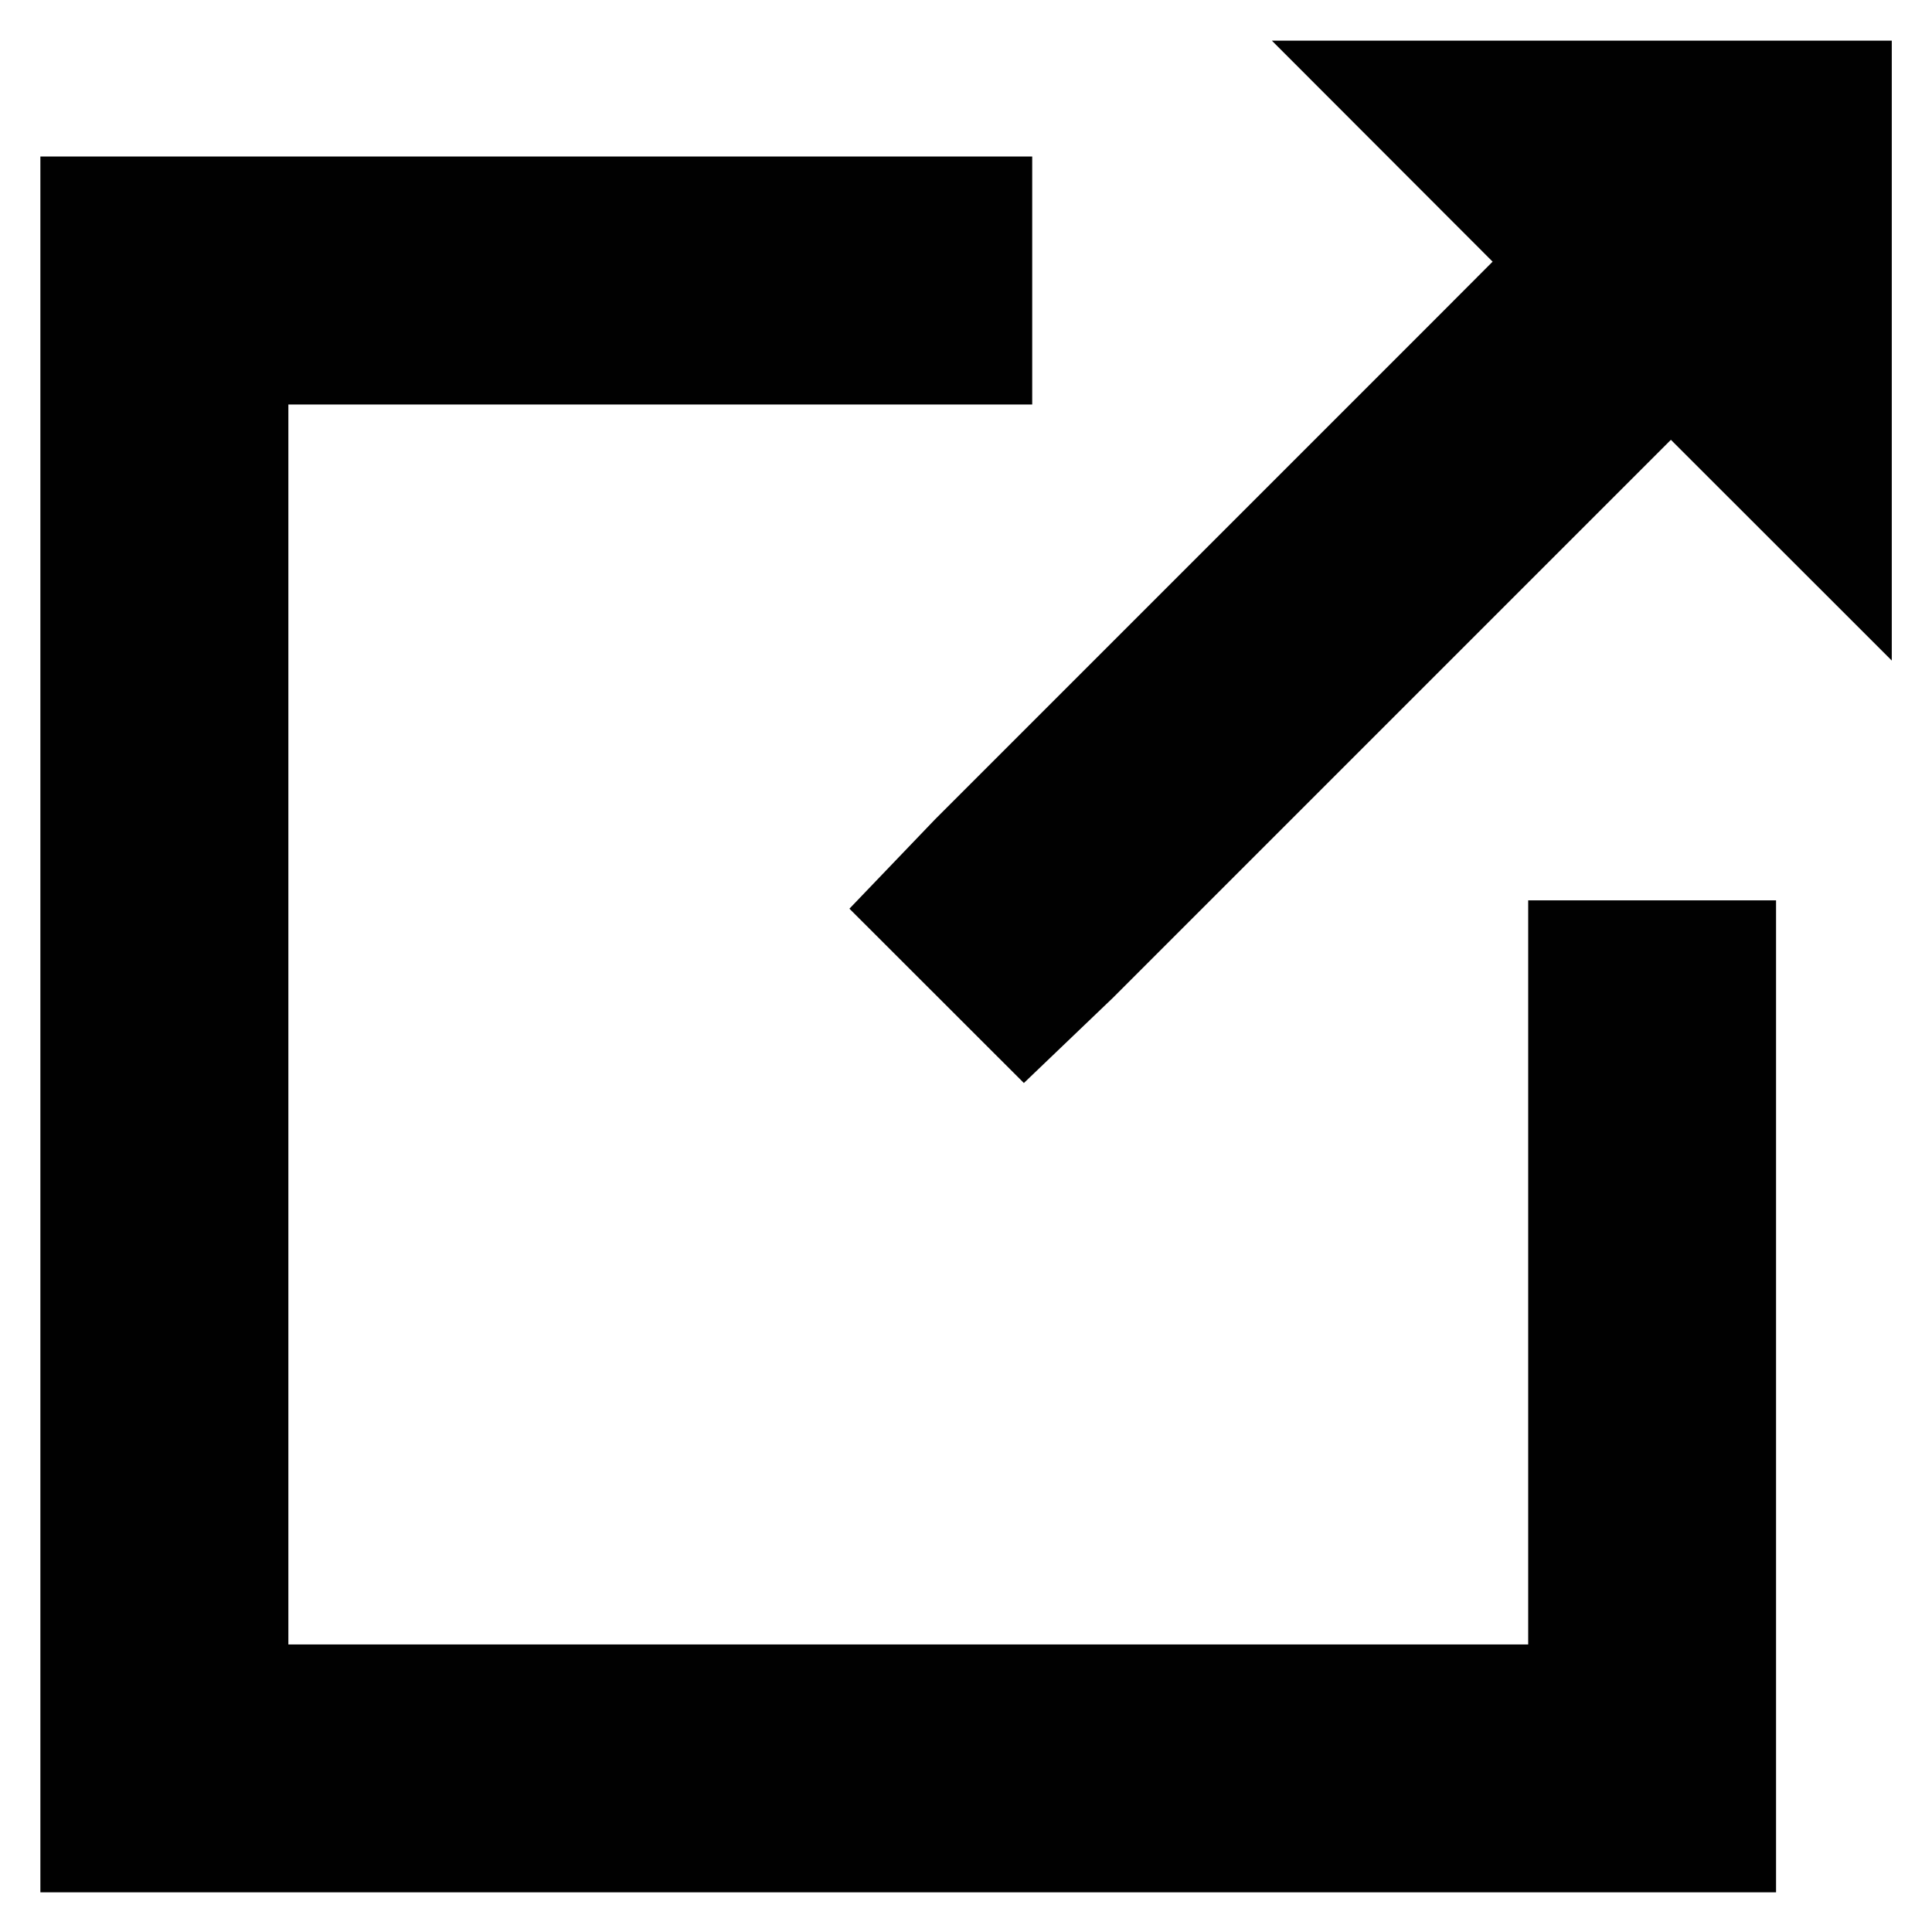 <?xml version="1.0" encoding="UTF-8" standalone="no"?>
<!-- Generator: Adobe Illustrator 15.1.0, SVG Export Plug-In . SVG Version: 6.00 Build 0)  -->

<svg
   xmlns:dc="http://purl.org/dc/elements/1.1/"
   xmlns:cc="http://creativecommons.org/ns#"
   xmlns:rdf="http://www.w3.org/1999/02/22-rdf-syntax-ns#"
   xmlns:svg="http://www.w3.org/2000/svg"
   xmlns="http://www.w3.org/2000/svg"
   xmlns:sodipodi="http://sodipodi.sourceforge.net/DTD/sodipodi-0.dtd"
   xmlns:inkscape="http://www.inkscape.org/namespaces/inkscape"
   version="1.1"
   id="Layer_1"
   x="0px"
   y="0px"
   width="48"
   height="48"
   viewBox="0 0 48 48"
   enable-background="new 0 0 16 16"
   xml:space="preserve"
   inkscape:version="0.91 r13725"
   sodipodi:docname="cam-milling-cut-out.svg"><defs
     id="defs11050" /><sodipodi:namedview
     pagecolor="#ffffff"
     bordercolor="#666666"
     borderopacity="1"
     objecttolerance="10"
     gridtolerance="10"
     guidetolerance="10"
     inkscape:pageopacity="0"
     inkscape:pageshadow="2"
     inkscape:window-width="1792"
     inkscape:window-height="1071"
     id="namedview11048"
     showgrid="false"
     inkscape:zoom="18.020833"
     inkscape:cx="24"
     inkscape:cy="24"
     inkscape:window-x="0"
     inkscape:window-y="0"
     inkscape:window-maximized="1"
     inkscape:current-layer="Layer_1" /><g
     id="g11594"
     transform="matrix(3.286,0,0,3.286,-0.643,-109.071)"><polygon
       transform="translate(0,32)"
       style="fill:#010101"
       id="polygon11044"
       points="14.499,6.187 14.499,1.5 9.812,1.5 9.813,1.501 11.481,3.171 11.014,3.639 7.264,7.389 6.618,8.063 7.937,9.381 8.611,8.736 12.36,4.987 12.829,4.518 " /><polygon
       transform="translate(0,32)"
       style="fill:#010101"
       id="polygon11046"
       points="8,2.376 0.501,2.376 0.501,15.5 13.624,15.5 13.624,8 11.75,8 11.75,13.626 2.376,13.626 2.376,4.251 8,4.251 " /></g></svg>